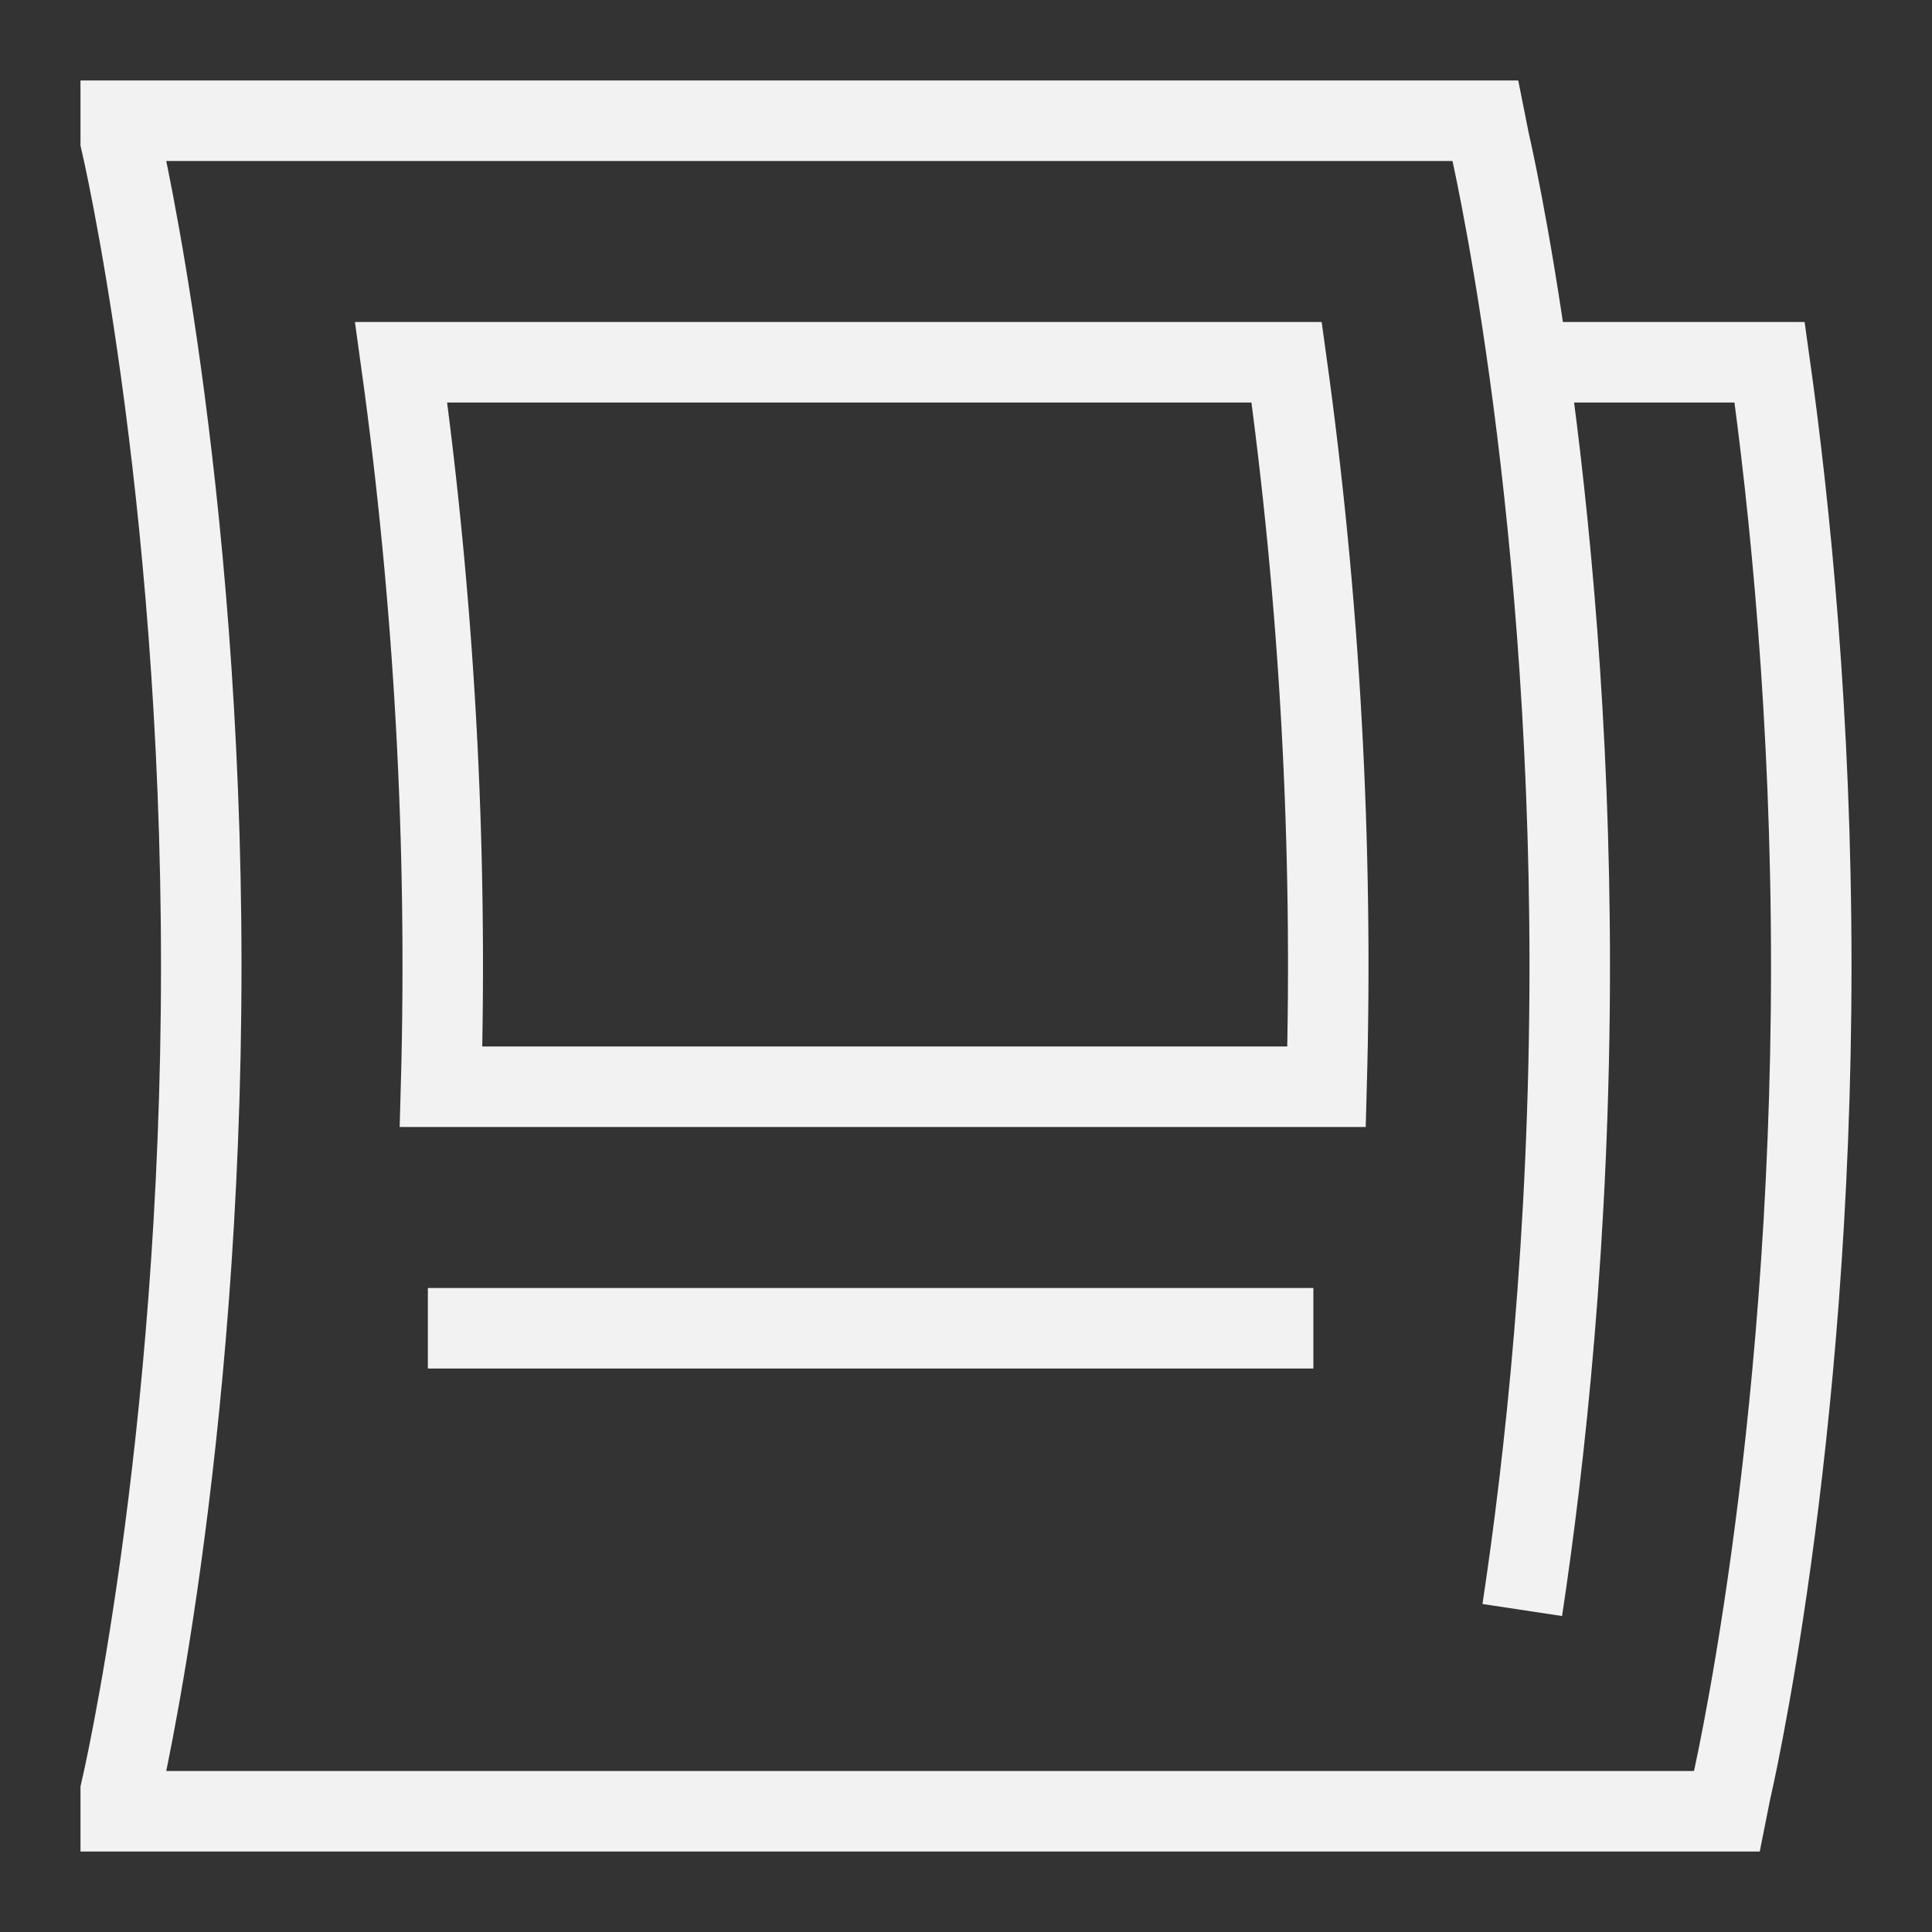 <svg width="65" height="65" viewBox="0 0 65 65" fill="none" xmlns="http://www.w3.org/2000/svg">
<rect x="0" y="0" width="65" height="65" fill="#333333" stroke="none"/>
<path d="M51.215 54.167C51.962 49.229 52.812 41.608 52.812 32.5C52.812 16.25 50.104 4.74 50.104 4.74L49.969 4.062H4.062V4.74C4.062 4.74 6.771 16.25 6.771 32.5C6.771 48.75 4.062 60.26 4.062 60.26V60.938H58.094L58.229 60.26C58.229 60.26 60.938 48.75 60.938 32.5C60.938 24.185 60.228 17.114 59.537 12.188H51.458M44.187 44.688H14.395M13.496 12.188C14.616 20.262 15.065 28.414 14.839 36.562H44.631C44.857 28.414 44.407 20.262 43.287 12.188H13.496Z" stroke="#f2f2f2" stroke-width="2.708"/>
</svg>
